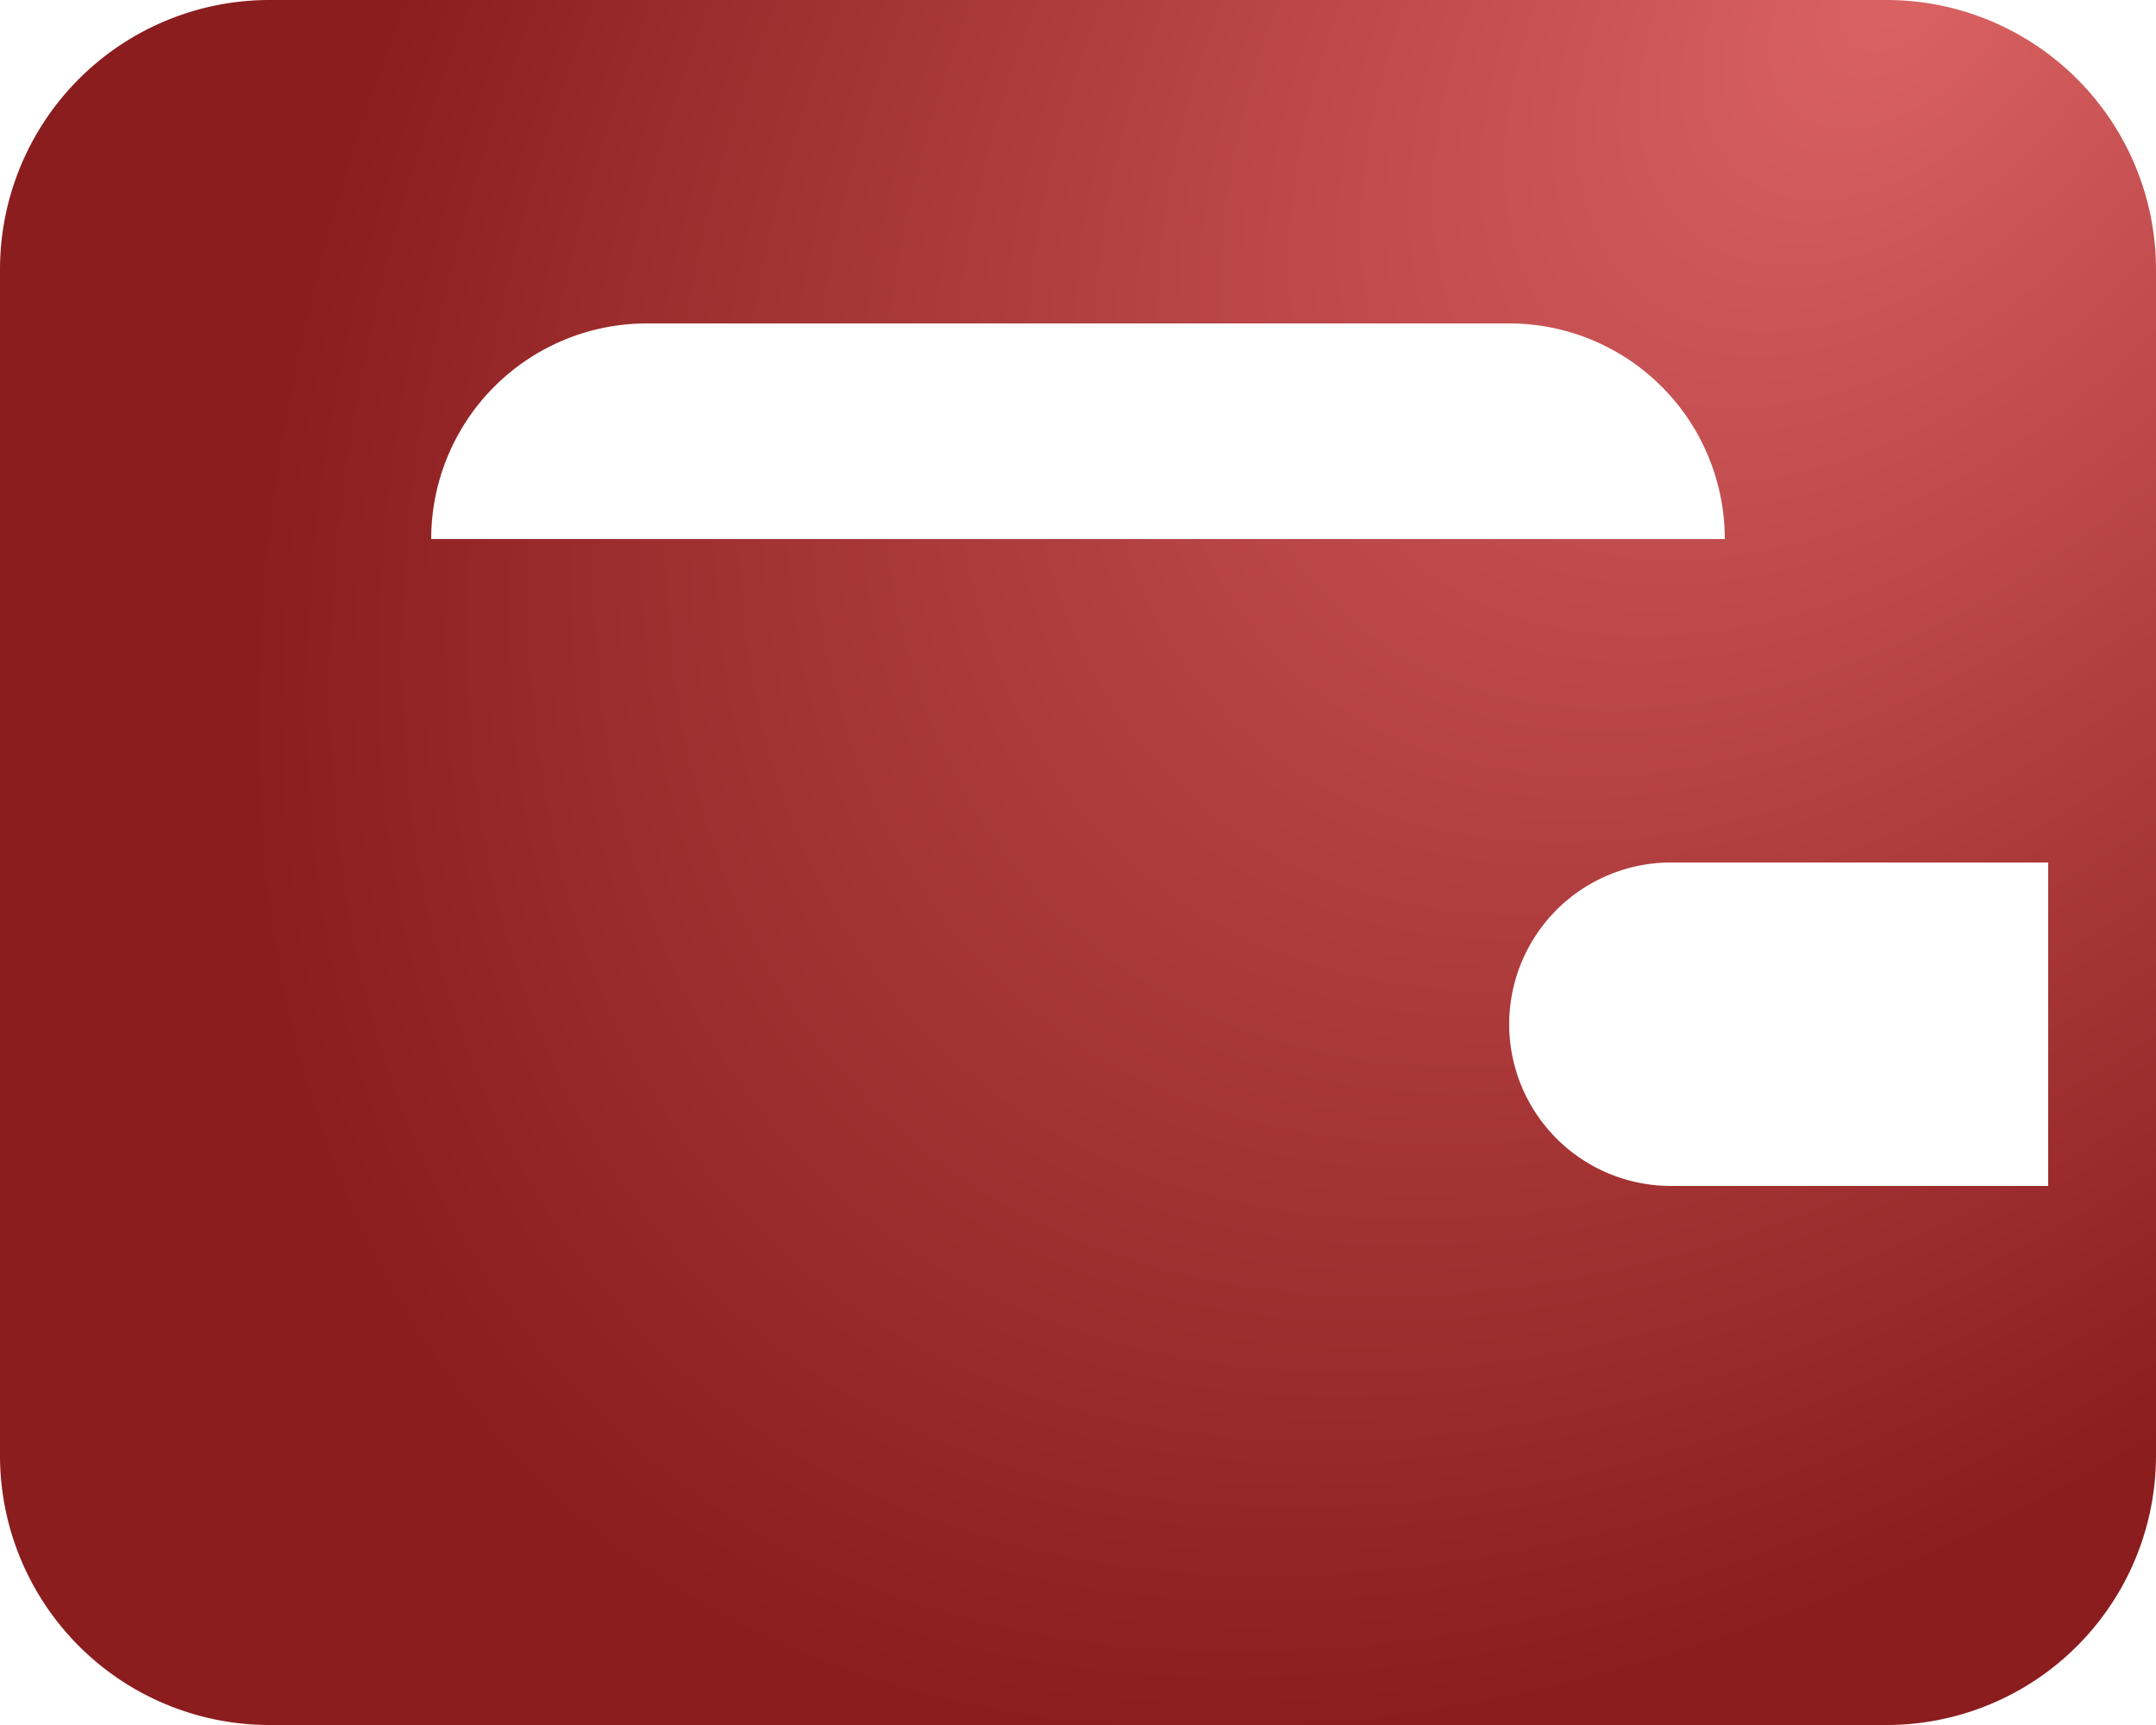 <svg width="20" height="16" fill="none" xmlns="http://www.w3.org/2000/svg"><path fill-rule="evenodd" clip-rule="evenodd" d="M2.5 0h15A2.5 2.5 0 0120 2.5v11a2.5 2.5 0 01-2.5 2.5h-15A2.5 2.5 0 010 13.5v-11A2.5 2.5 0 012.5 0zm13 11H19V8h-3.5a1.5 1.5 0 100 3zM6 3a2 2 0 00-2 2h12a2 2 0 00-2-2H6z" fill="url(#paint0_radial_898_37)"/><defs><radialGradient id="paint0_radial_898_37" cx="0" cy="0" r="1" gradientUnits="userSpaceOnUse" gradientTransform="matrix(-14.394 16.8 -10.889 -9.329 17.546 0)"><stop stop-color="#DA6263"/><stop offset=".843" stop-color="#8B1D1E"/></radialGradient></defs></svg>